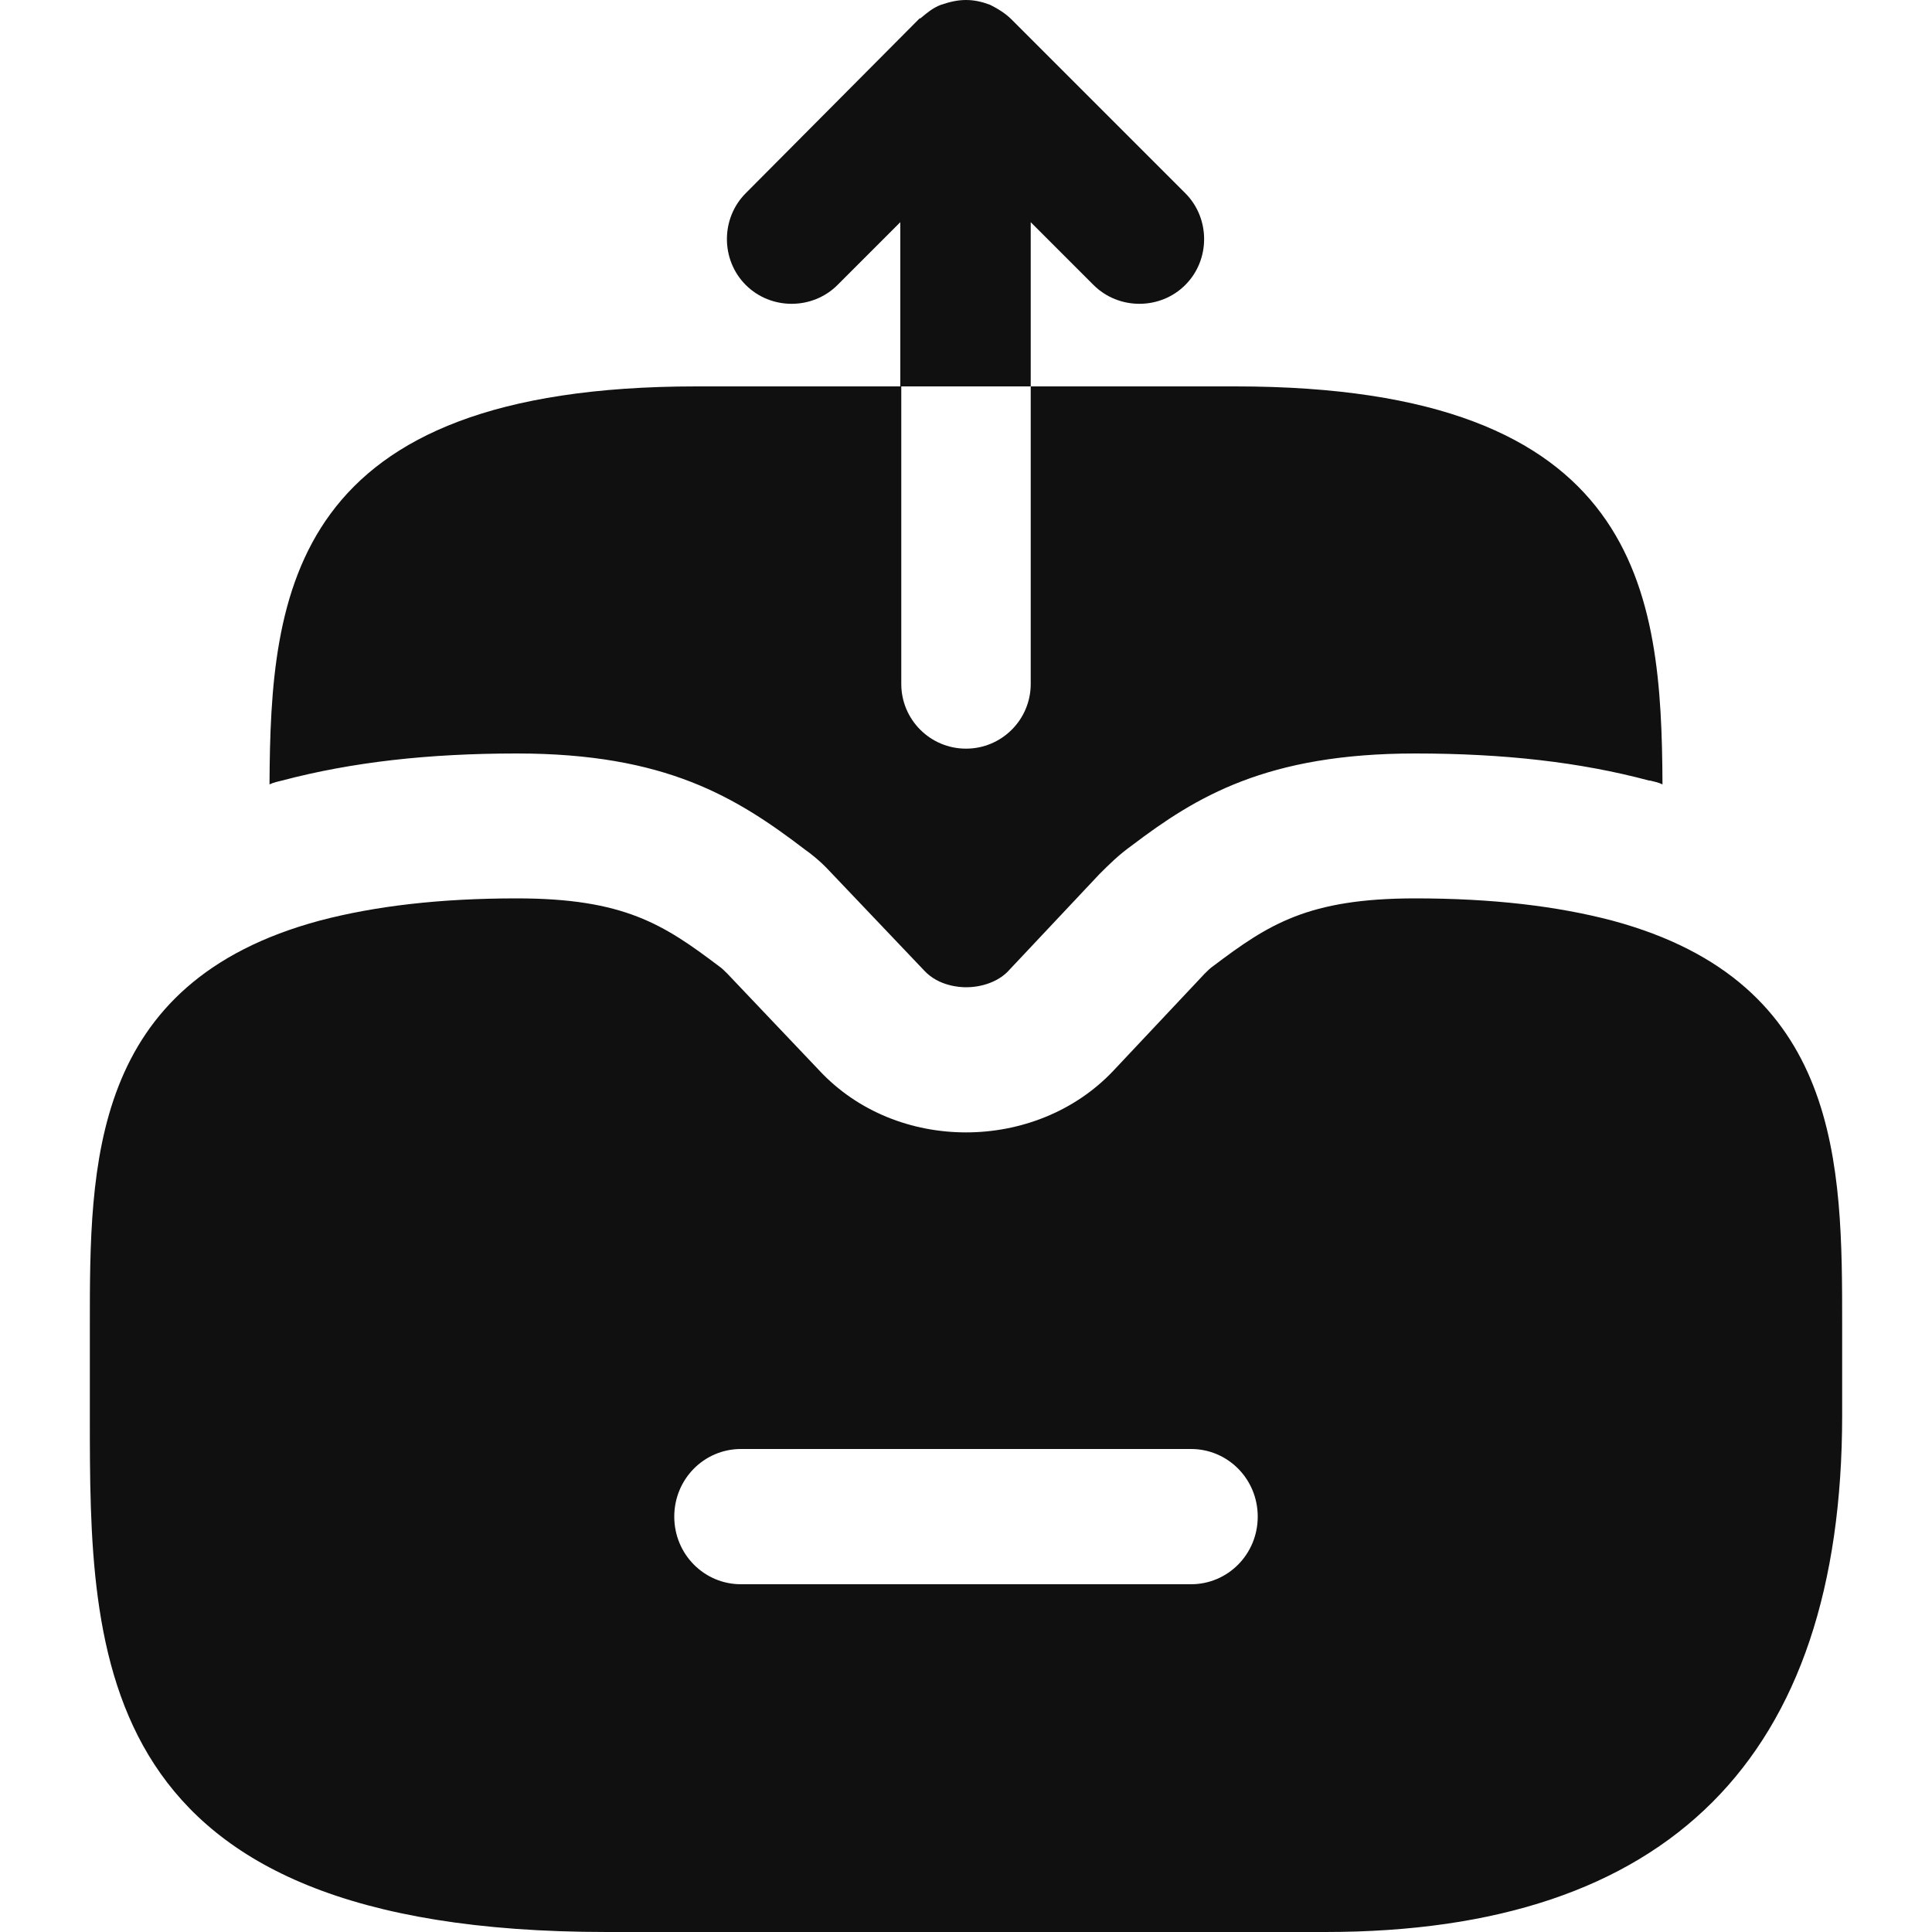 <svg width="20" height="20" viewBox="0 0 20 20" fill="none" xmlns="http://www.w3.org/2000/svg">
<path d="M16.69 9.53C16.12 9.38 15.45 9.3 14.65 9.3C13.54 9.3 13.13 9.57 12.56 10C12.53 10.02 12.5 10.05 12.47 10.08L11.52 11.09C10.72 11.93 9.28 11.94 8.48 11.08L7.53 10.08C7.5 10.05 7.47 10.02 7.44 10C6.87 9.57 6.46 9.3 5.35 9.3C4.55 9.3 3.88 9.38 3.31 9.53C0.93 10.17 0.93 12.06 0.93 13.72V14.65C0.93 17.16 0.93 20 6.28 20H13.72C17.27 20 19.07 18.2 19.07 14.65V13.72C19.07 12.06 19.07 10.17 16.69 9.53ZM12.33 16.4H7.67C7.29 16.4 6.98 16.09 6.98 15.7C6.98 15.31 7.29 15 7.67 15H12.33C12.71 15 13.02 15.31 13.02 15.7C13.02 16.09 12.71 16.4 12.33 16.4Z" fill="#101010"/>
<path d="M10.67 2.3L11.32 2.95C11.58 3.21 12.01 3.21 12.27 2.95C12.53 2.69 12.53 2.26 12.27 2L10.47 0.2C10.41 0.14 10.33 0.09 10.25 0.05C10.17 0.02 10.09 0 10 0C9.91 0 9.83 0.02 9.74 0.05C9.66 0.08 9.6 0.13 9.54 0.18C9.53 0.19 9.53 0.19 9.52 0.19L7.72 2C7.46 2.26 7.46 2.69 7.72 2.95C7.98 3.21 8.41 3.21 8.67 2.95L9.32 2.3V4H10.67V2.3Z" fill="#101010"/>
<path d="M17.21 8.12C17.17 8.1 17.12 8.09 17.08 8.08H17.07C16.36 7.89 15.57 7.8 14.65 7.8C13.11 7.8 12.38 8.25 11.72 8.75C11.58 8.85 11.48 8.95 11.38 9.05L10.43 10.06C10.33 10.16 10.17 10.22 10 10.22C9.94 10.22 9.72 10.21 9.57 10.05L8.59 9.02C8.49 8.91 8.37 8.82 8.34 8.8C7.62 8.25 6.89 7.8 5.35 7.8C4.43 7.8 3.64 7.89 2.92 8.08C2.88 8.09 2.83 8.1 2.79 8.12C2.8 6.13 3 4 7.21 4H9.33V7.08C9.33 7.45 9.63 7.75 10 7.75C10.37 7.75 10.67 7.45 10.67 7.08V4H12.79C17 4 17.2 6.13 17.21 8.12Z" fill="#101010"/>
</svg>
